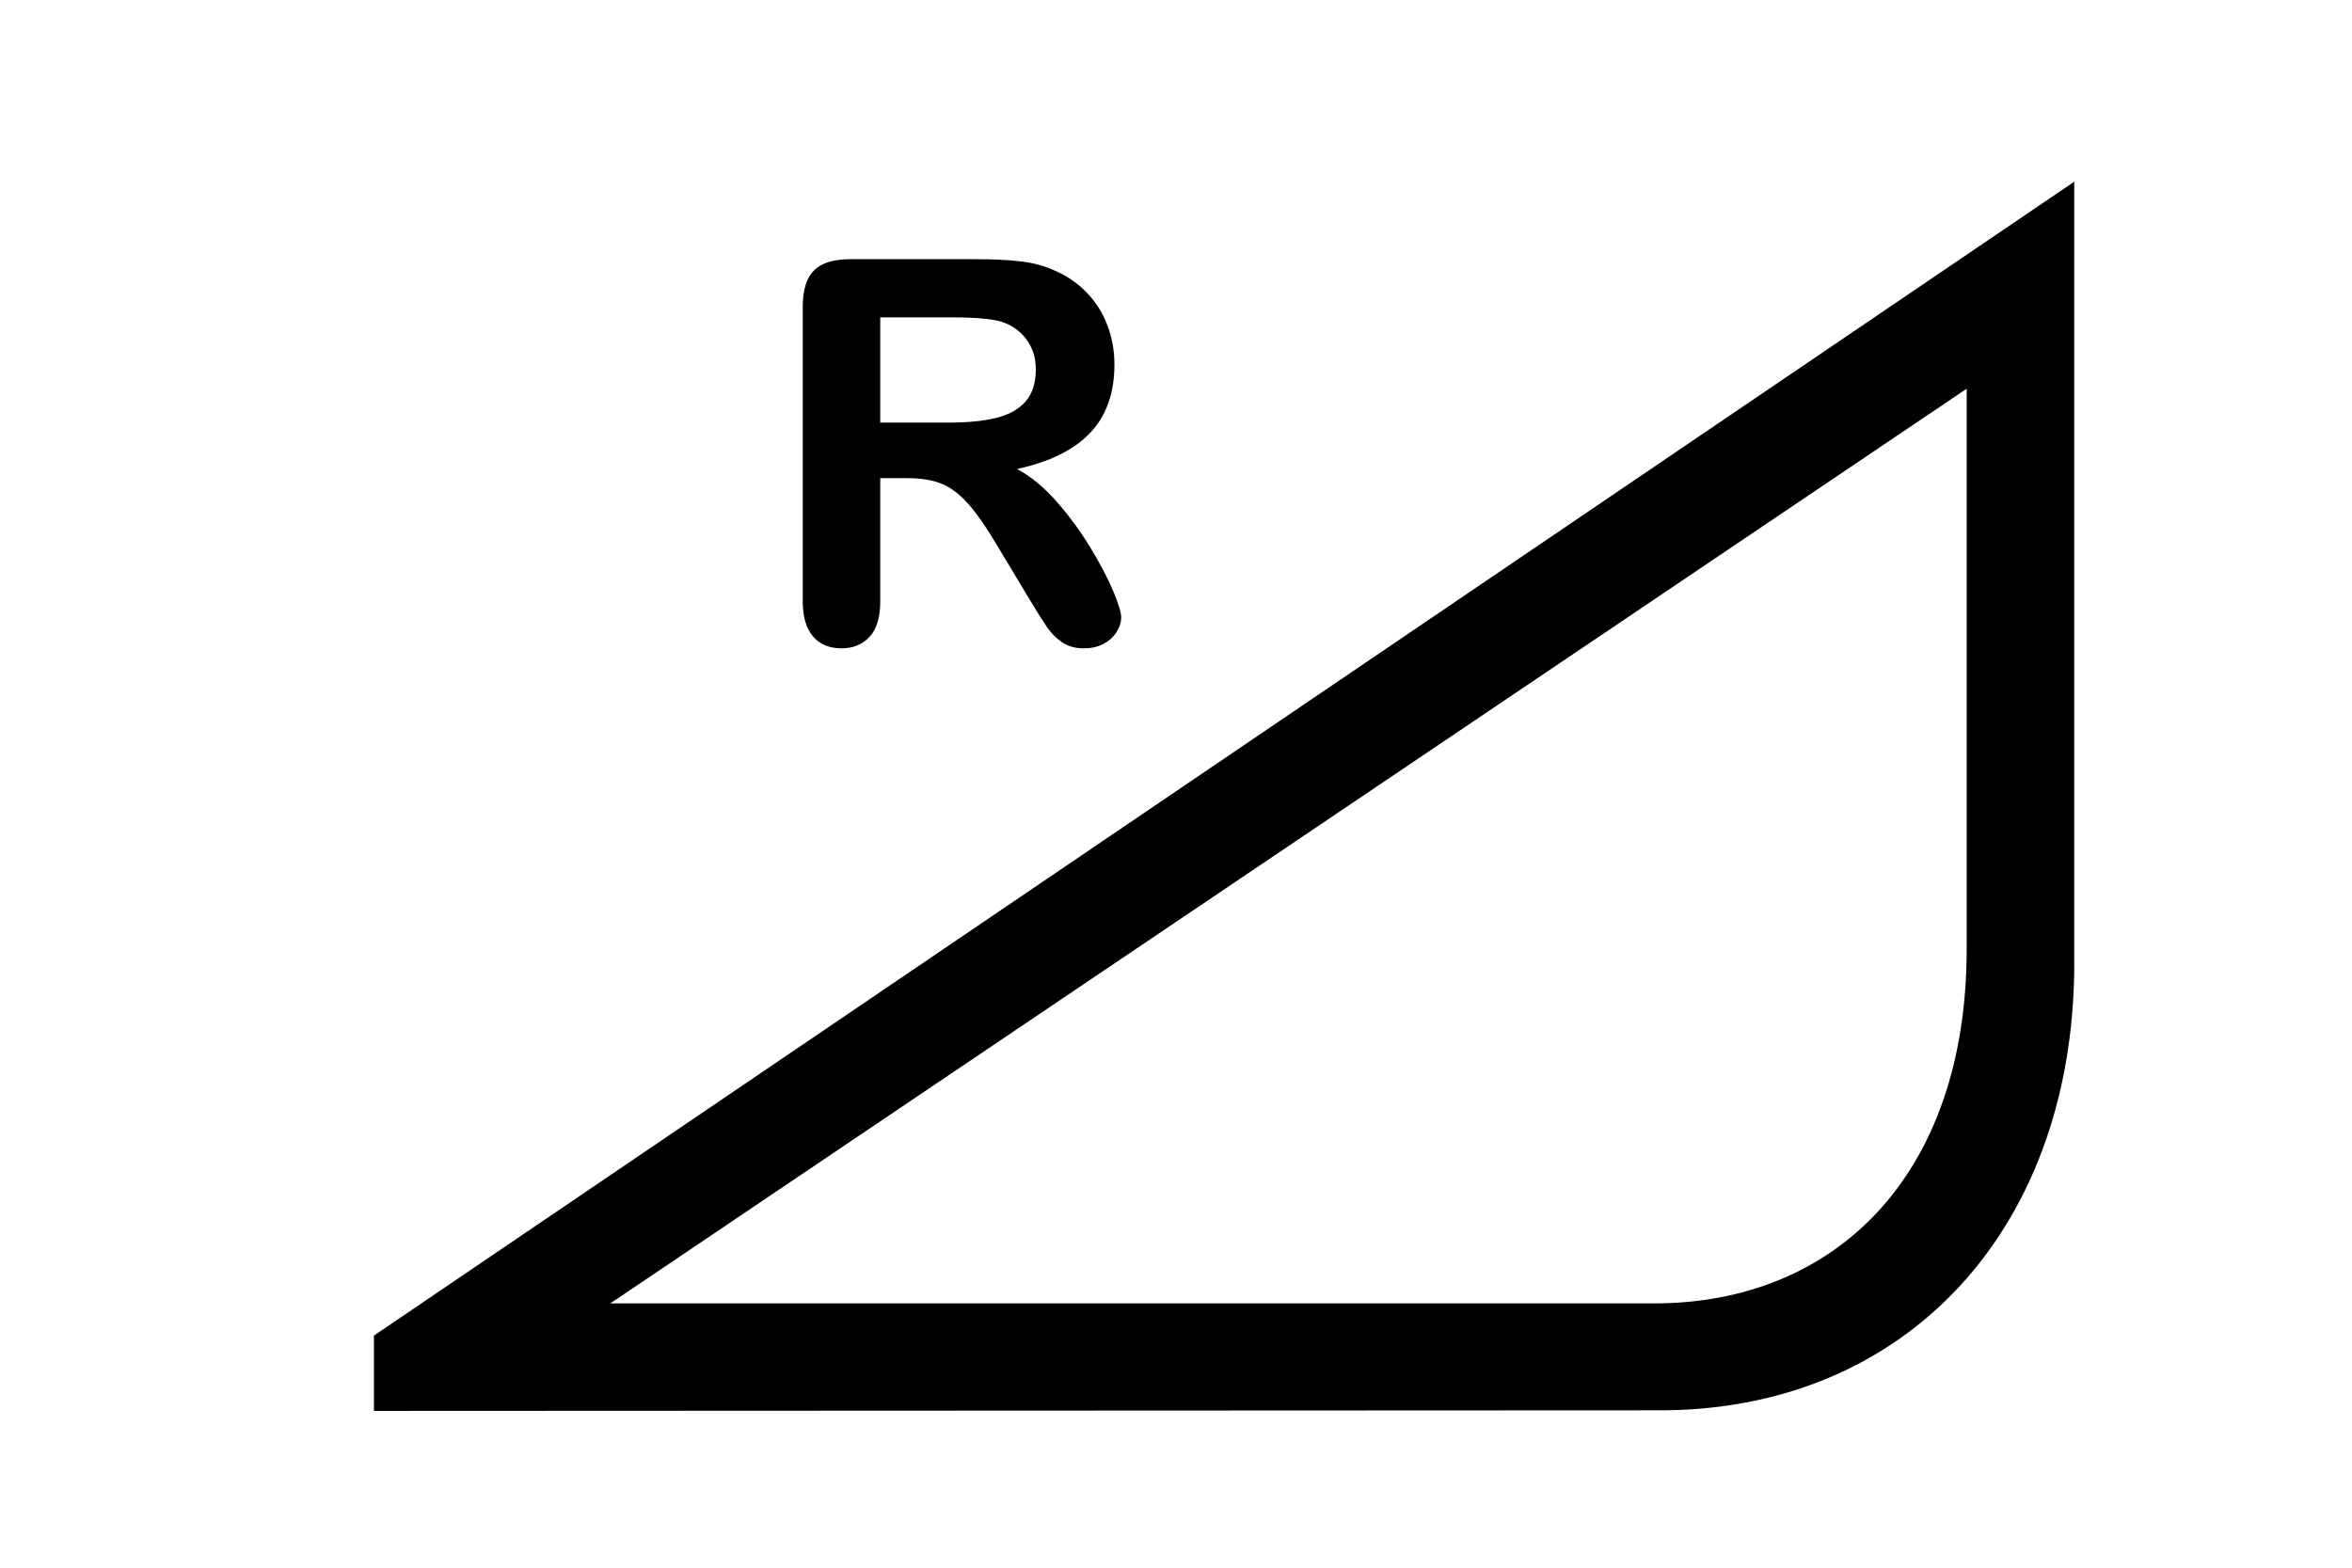 <?xml version="1.0" encoding="UTF-8"?>
<!DOCTYPE svg PUBLIC "-//W3C//DTD SVG 1.1//EN" "http://www.w3.org/Graphics/SVG/1.1/DTD/svg11.dtd">
<!-- Creator: CorelDRAW X5 -->
<svg xmlns="http://www.w3.org/2000/svg" xml:space="preserve" width="42px" height="28px" style="shape-rendering:geometricPrecision; text-rendering:geometricPrecision; image-rendering:optimizeQuality; fill-rule:evenodd; clip-rule:evenodd"
viewBox="0 0 420000 280000"
 xmlns:xlink="http://www.w3.org/1999/xlink">
 <defs>
  <style type="text/css">
   <![CDATA[
    .fil0 {fill:black}
    .fil1 {fill:black;fill-rule:nonzero}
   ]]>
  </style>
 </defs>
 <g id="Слой_x0020_1">
  <g id="_517487120">
   <path class="fil0" d="M66773 238546l0 13451 228757 -105c45234,431 75614,-33086 74865,-81680l7 -137760 -303629 206094zm284421 -169120l0 100030c7,40807 -23755,63350 -55822,63340l-186386 0 242207 -163370z"/>
   <path class="fil1" d="M162040 85404l-4851 0 0 21956c0,2881 -637,5012 -1911,6381 -1271,1369 -2944,2055 -4995,2055 -2195,0 -3913,-718 -5124,-2149 -1208,-1432 -1813,-3518 -1813,-6286l0 -52584c0,-2975 669,-5138 2006,-6475 1334,-1337 3500,-2006 6475,-2006l22512 0c3105,0 5761,126 7973,399 2212,252 4200,795 5968,1607 2146,907 4039,2195 5695,3864 1638,1687 2898,3630 3738,5856 861,2212 1292,4568 1292,7067 0,5089 -1432,9163 -4312,12205 -2881,3052 -7242,5201 -13080,6475 2450,1306 4806,3245 7049,5793 2226,2545 4232,5250 5982,8131 1750,2877 3119,5471 4106,7781 970,2321 1463,3913 1463,4771 0,907 -287,1799 -858,2692 -574,875 -1355,1575 -2356,2100 -1001,508 -2149,763 -3455,763 -1544,0 -2863,-368 -3913,-1099 -1050,-732 -1957,-1656 -2720,-2769 -763,-1113 -1799,-2769 -3105,-4949l-5551 -9226c-1992,-3392 -3773,-5968 -5331,-7735 -1575,-1764 -3168,-2975 -4792,-3626 -1607,-655 -3644,-987 -6094,-987zm7924 -28721l-12775 0 0 18792 12394 0c3325,0 6125,-287 8400,-858 2261,-574 3994,-1561 5187,-2944 1194,-1386 1799,-3280 1799,-5712 0,-1894 -476,-3567 -1449,-5012 -952,-1449 -2289,-2531 -4008,-3248 -1607,-683 -4788,-1019 -9548,-1019z"/>
  </g>
 </g>
 <g id="Направляющие">
 </g>
</svg>
